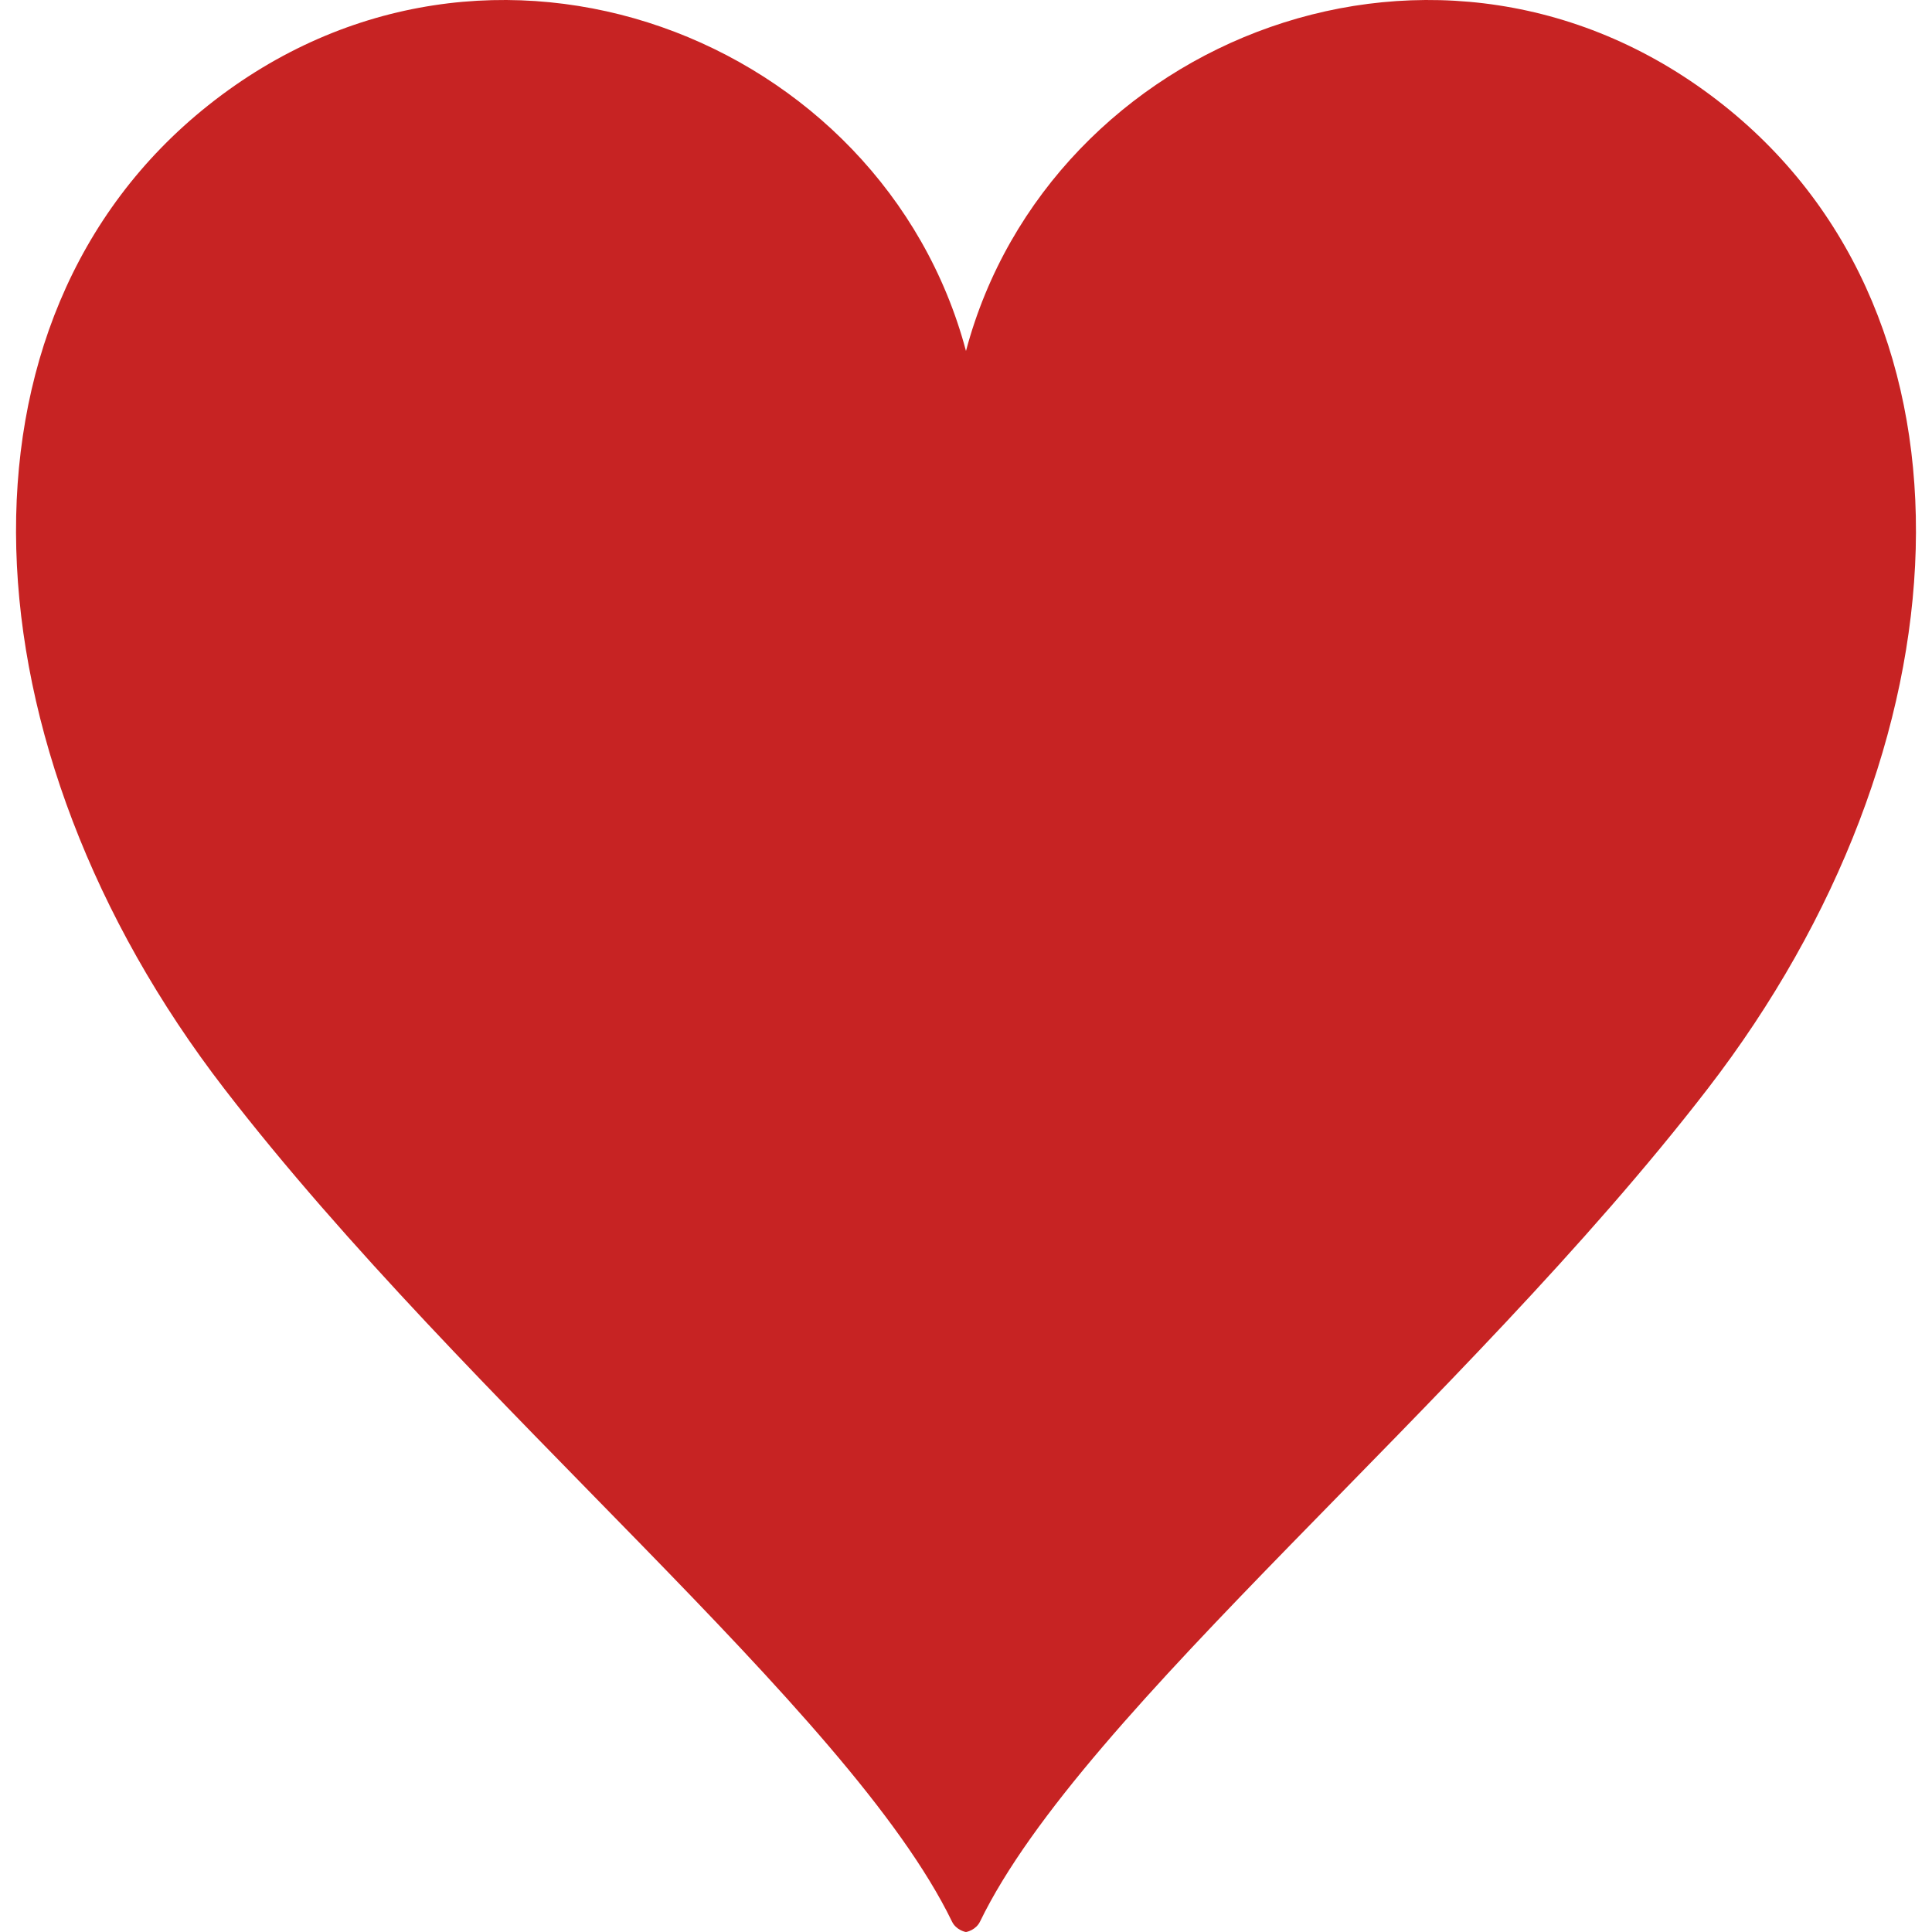 <!DOCTYPE svg PUBLIC "-//W3C//DTD SVG 1.1//EN" "http://www.w3.org/Graphics/SVG/1.1/DTD/svg11.dtd">
<!-- Uploaded to: SVG Repo, www.svgrepo.com, Transformed by: SVG Repo Mixer Tools -->
<svg height="800px" width="800px" version="1.1" id="_x32_" xmlns="http://www.w3.org/2000/svg" xmlns:xlink="http://www.w3.org/1999/xlink" viewBox="0 0 512 512" xml:space="preserve" fill="#000000">
<g id="SVGRepo_bgCarrier" stroke-width="0"/>
<g id="SVGRepo_tracerCarrier" stroke-linecap="round" stroke-linejoin="round"/>
<g id="SVGRepo_iconCarrier"> <style type="text/css"> .st0{fill:#c72323;} </style> <g> <path class="st0" d="M456.795,27.9c-74.557-59.281-178.762-17.77-200.801,65.114C233.954,10.13,129.758-31.381,55.202,27.9 c-71.446,56.823-65.676,169.955,4.27,260.67c64.627,83.824,165.602,164.591,192.814,220.66c1.077,2.236,3.506,2.77,3.709,2.77 c0.211,0,2.641-0.534,3.727-2.77c27.192-56.069,128.168-136.836,192.804-220.66C522.48,197.856,528.24,84.723,456.795,27.9z"/> </g> </g>
</svg>